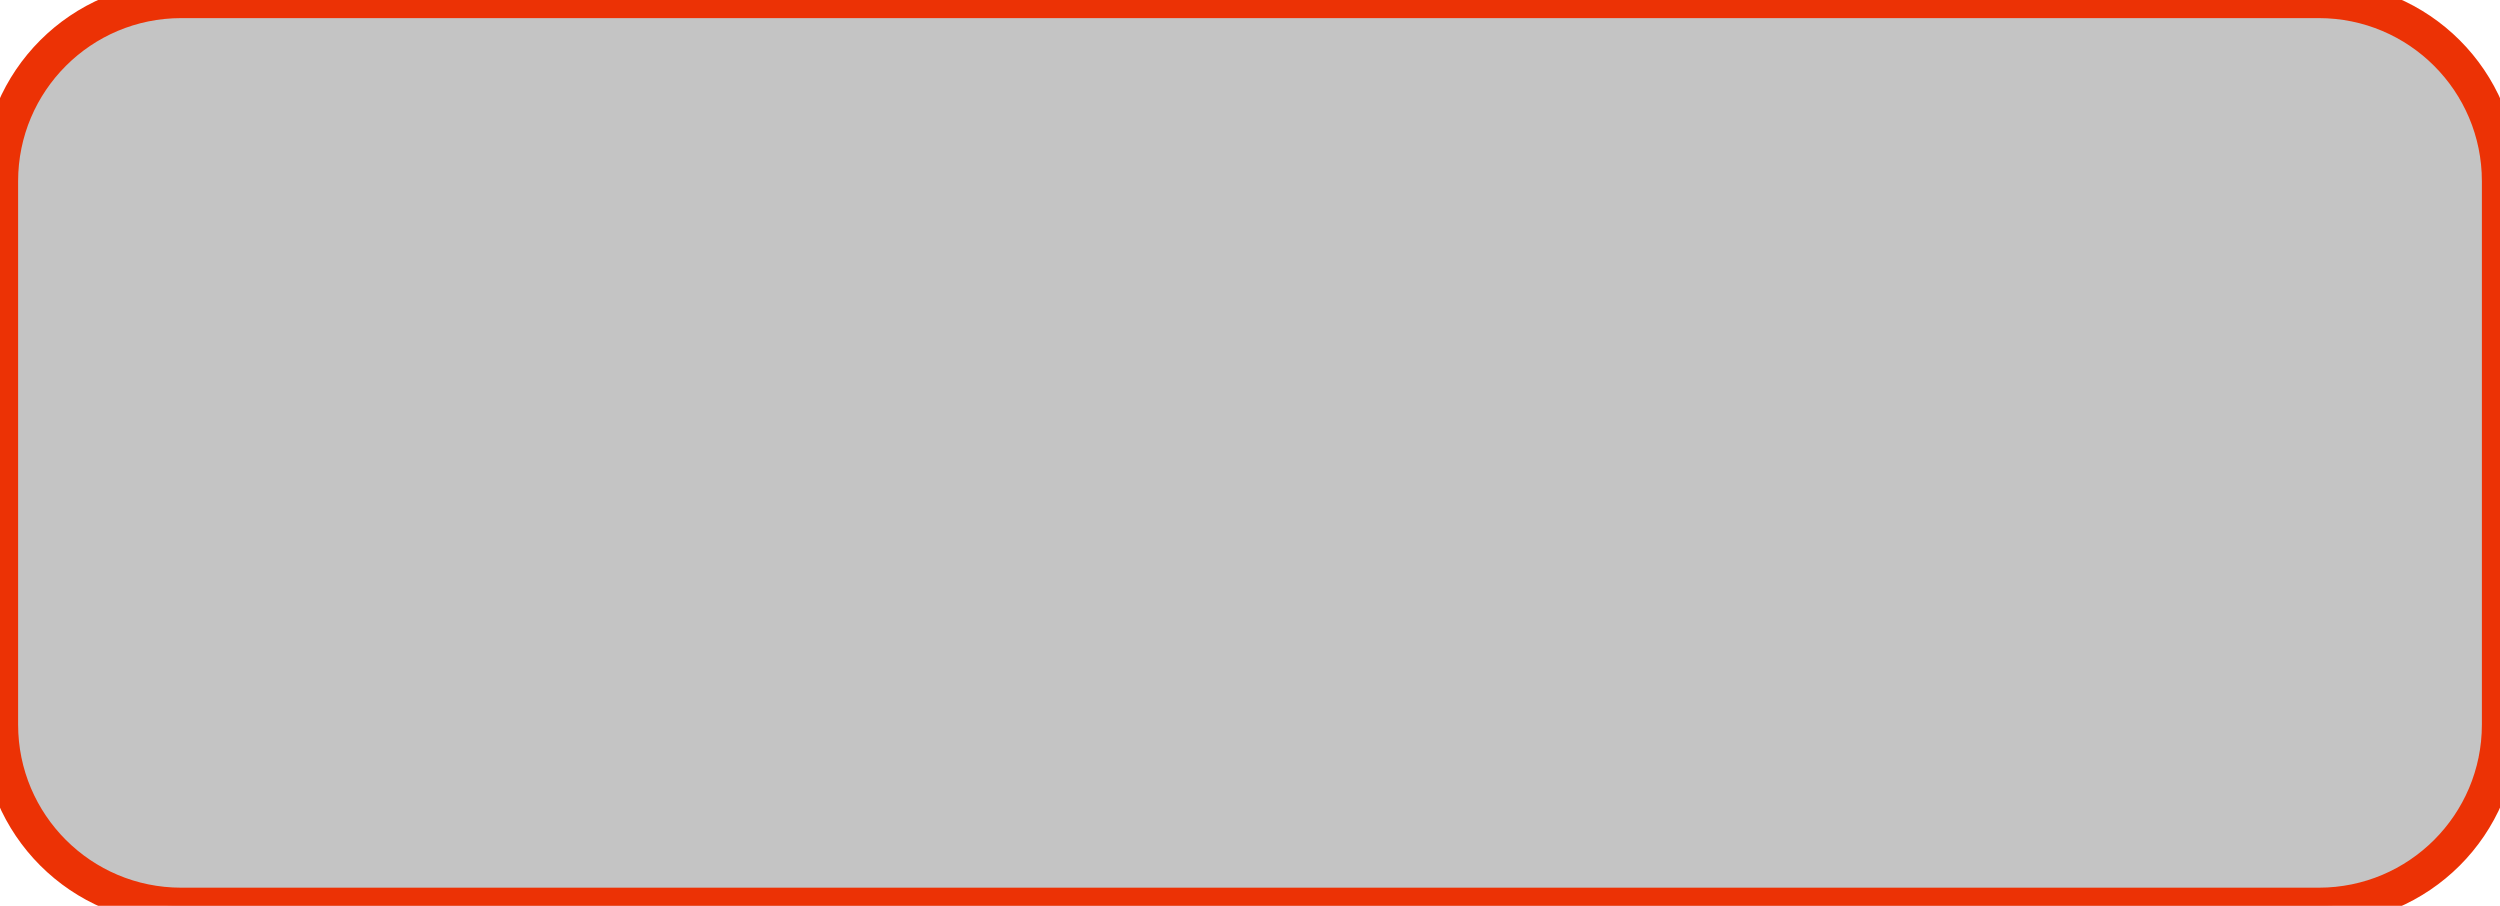 <svg width="138" height="50" viewBox="0 0 138 50" fill="none" xmlns="http://www.w3.org/2000/svg">
<path d="M0 10C0 4.477 4.477 0 10 0H128C133.523 0 138 4.477 138 10V40C138 45.523 133.523 50 128 50H10C4.477 50 0 45.523 0 40V10Z" fill="#C4C4C4"/>
<path d="M10 1H128V-1H10V1ZM137 10V40H139V10H137ZM128 49H10V51H128V49ZM1 40V10H-1V40H1ZM10 49C5.029 49 1 44.971 1 40H-1C-1 46.075 3.925 51 10 51V49ZM137 40C137 44.971 132.971 49 128 49V51C134.075 51 139 46.075 139 40H137ZM128 1C132.971 1 137 5.029 137 10H139C139 3.925 134.075 -1 128 -1V1ZM10 -1C3.925 -1 -1 3.925 -1 10H1C1 5.029 5.029 1 10 1V-1Z" fill="#EC3205"/>
</svg>
